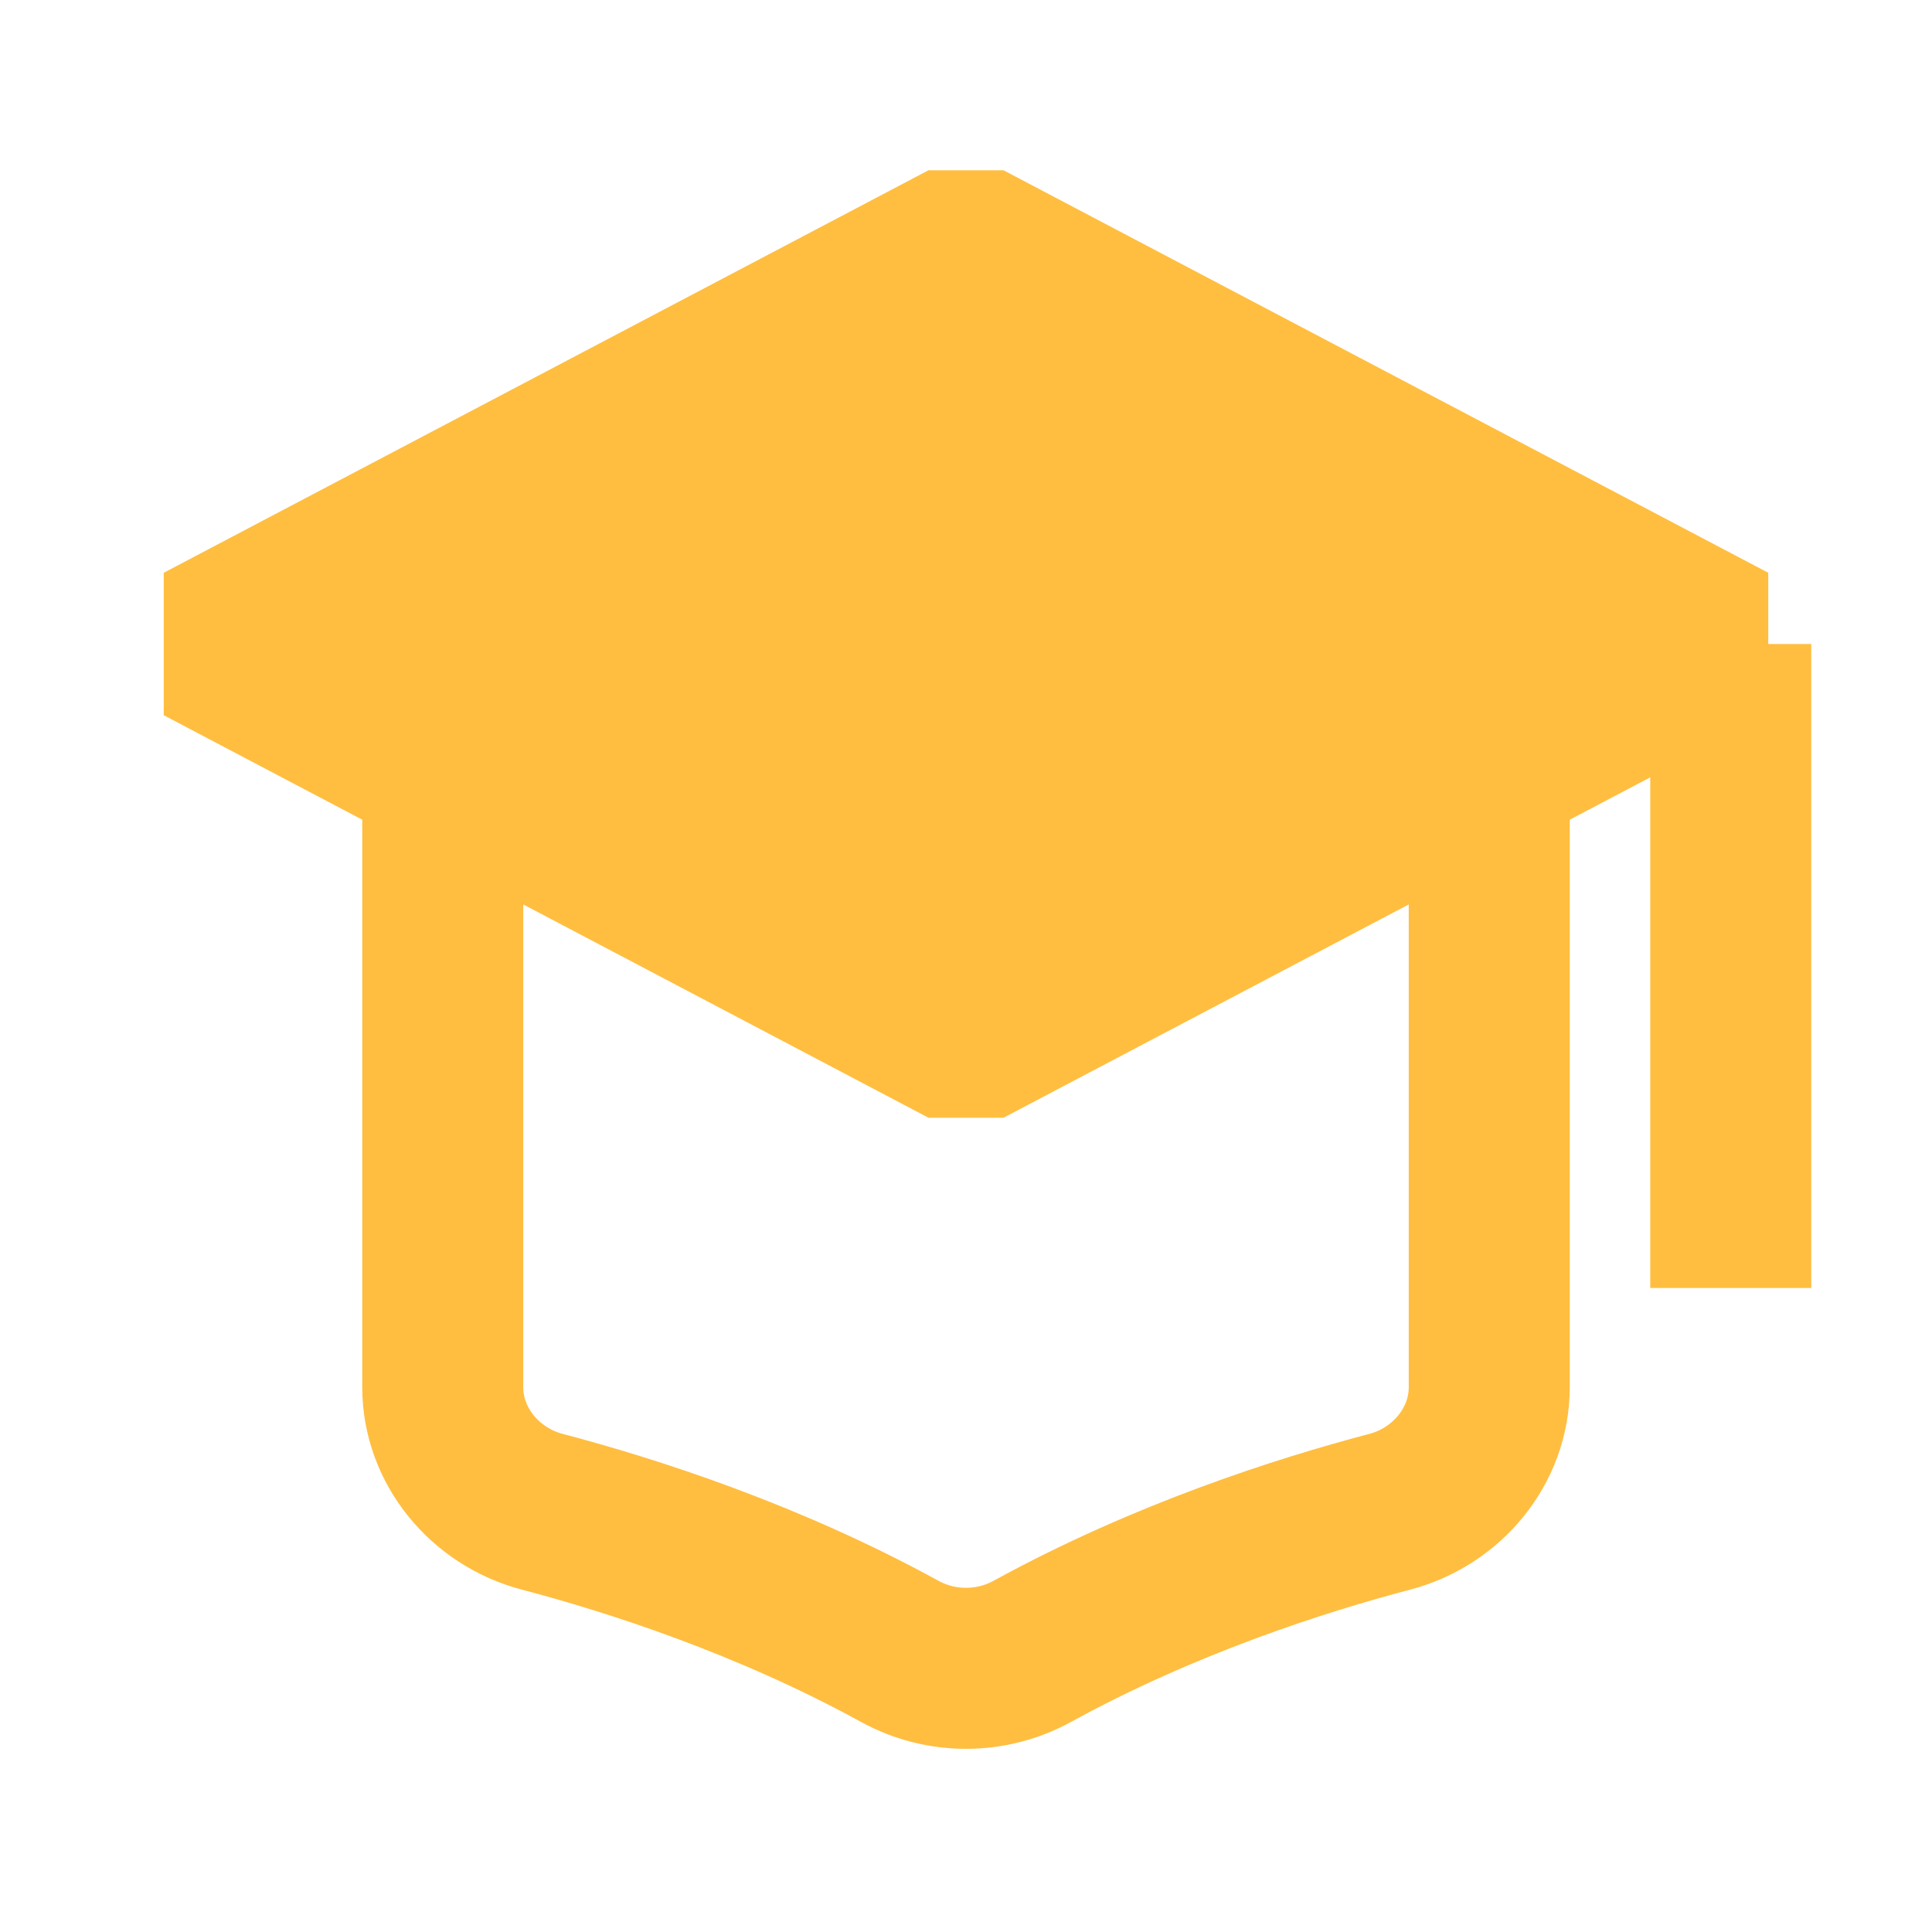 <?xml version="1.0" encoding="UTF-8"?><svg width="24" height="24" viewBox="0 0 48 48" fill="none" xmlns="http://www.w3.org/2000/svg"><path d="M5 16L24 6L43 16L24 26L5 16Z" fill="#ffbe40" stroke="#ffbe40" stroke-width="4" stroke-linecap="butt" stroke-linejoin="bevel"/><path d="M11 20V34.464C11 35.928 12.055 37.187 13.471 37.559C15.676 38.139 19.056 39.219 22.356 41.029C23.378 41.589 24.622 41.589 25.644 41.029C28.944 39.219 32.324 38.139 34.529 37.559C35.945 37.187 37 35.928 37 34.464V20" stroke="#ffbe40" stroke-width="4" stroke-linejoin="bevel"/><path d="M43 16L43 32" stroke="#ffbe40" stroke-width="4" stroke-linecap="butt" stroke-linejoin="bevel"/></svg>